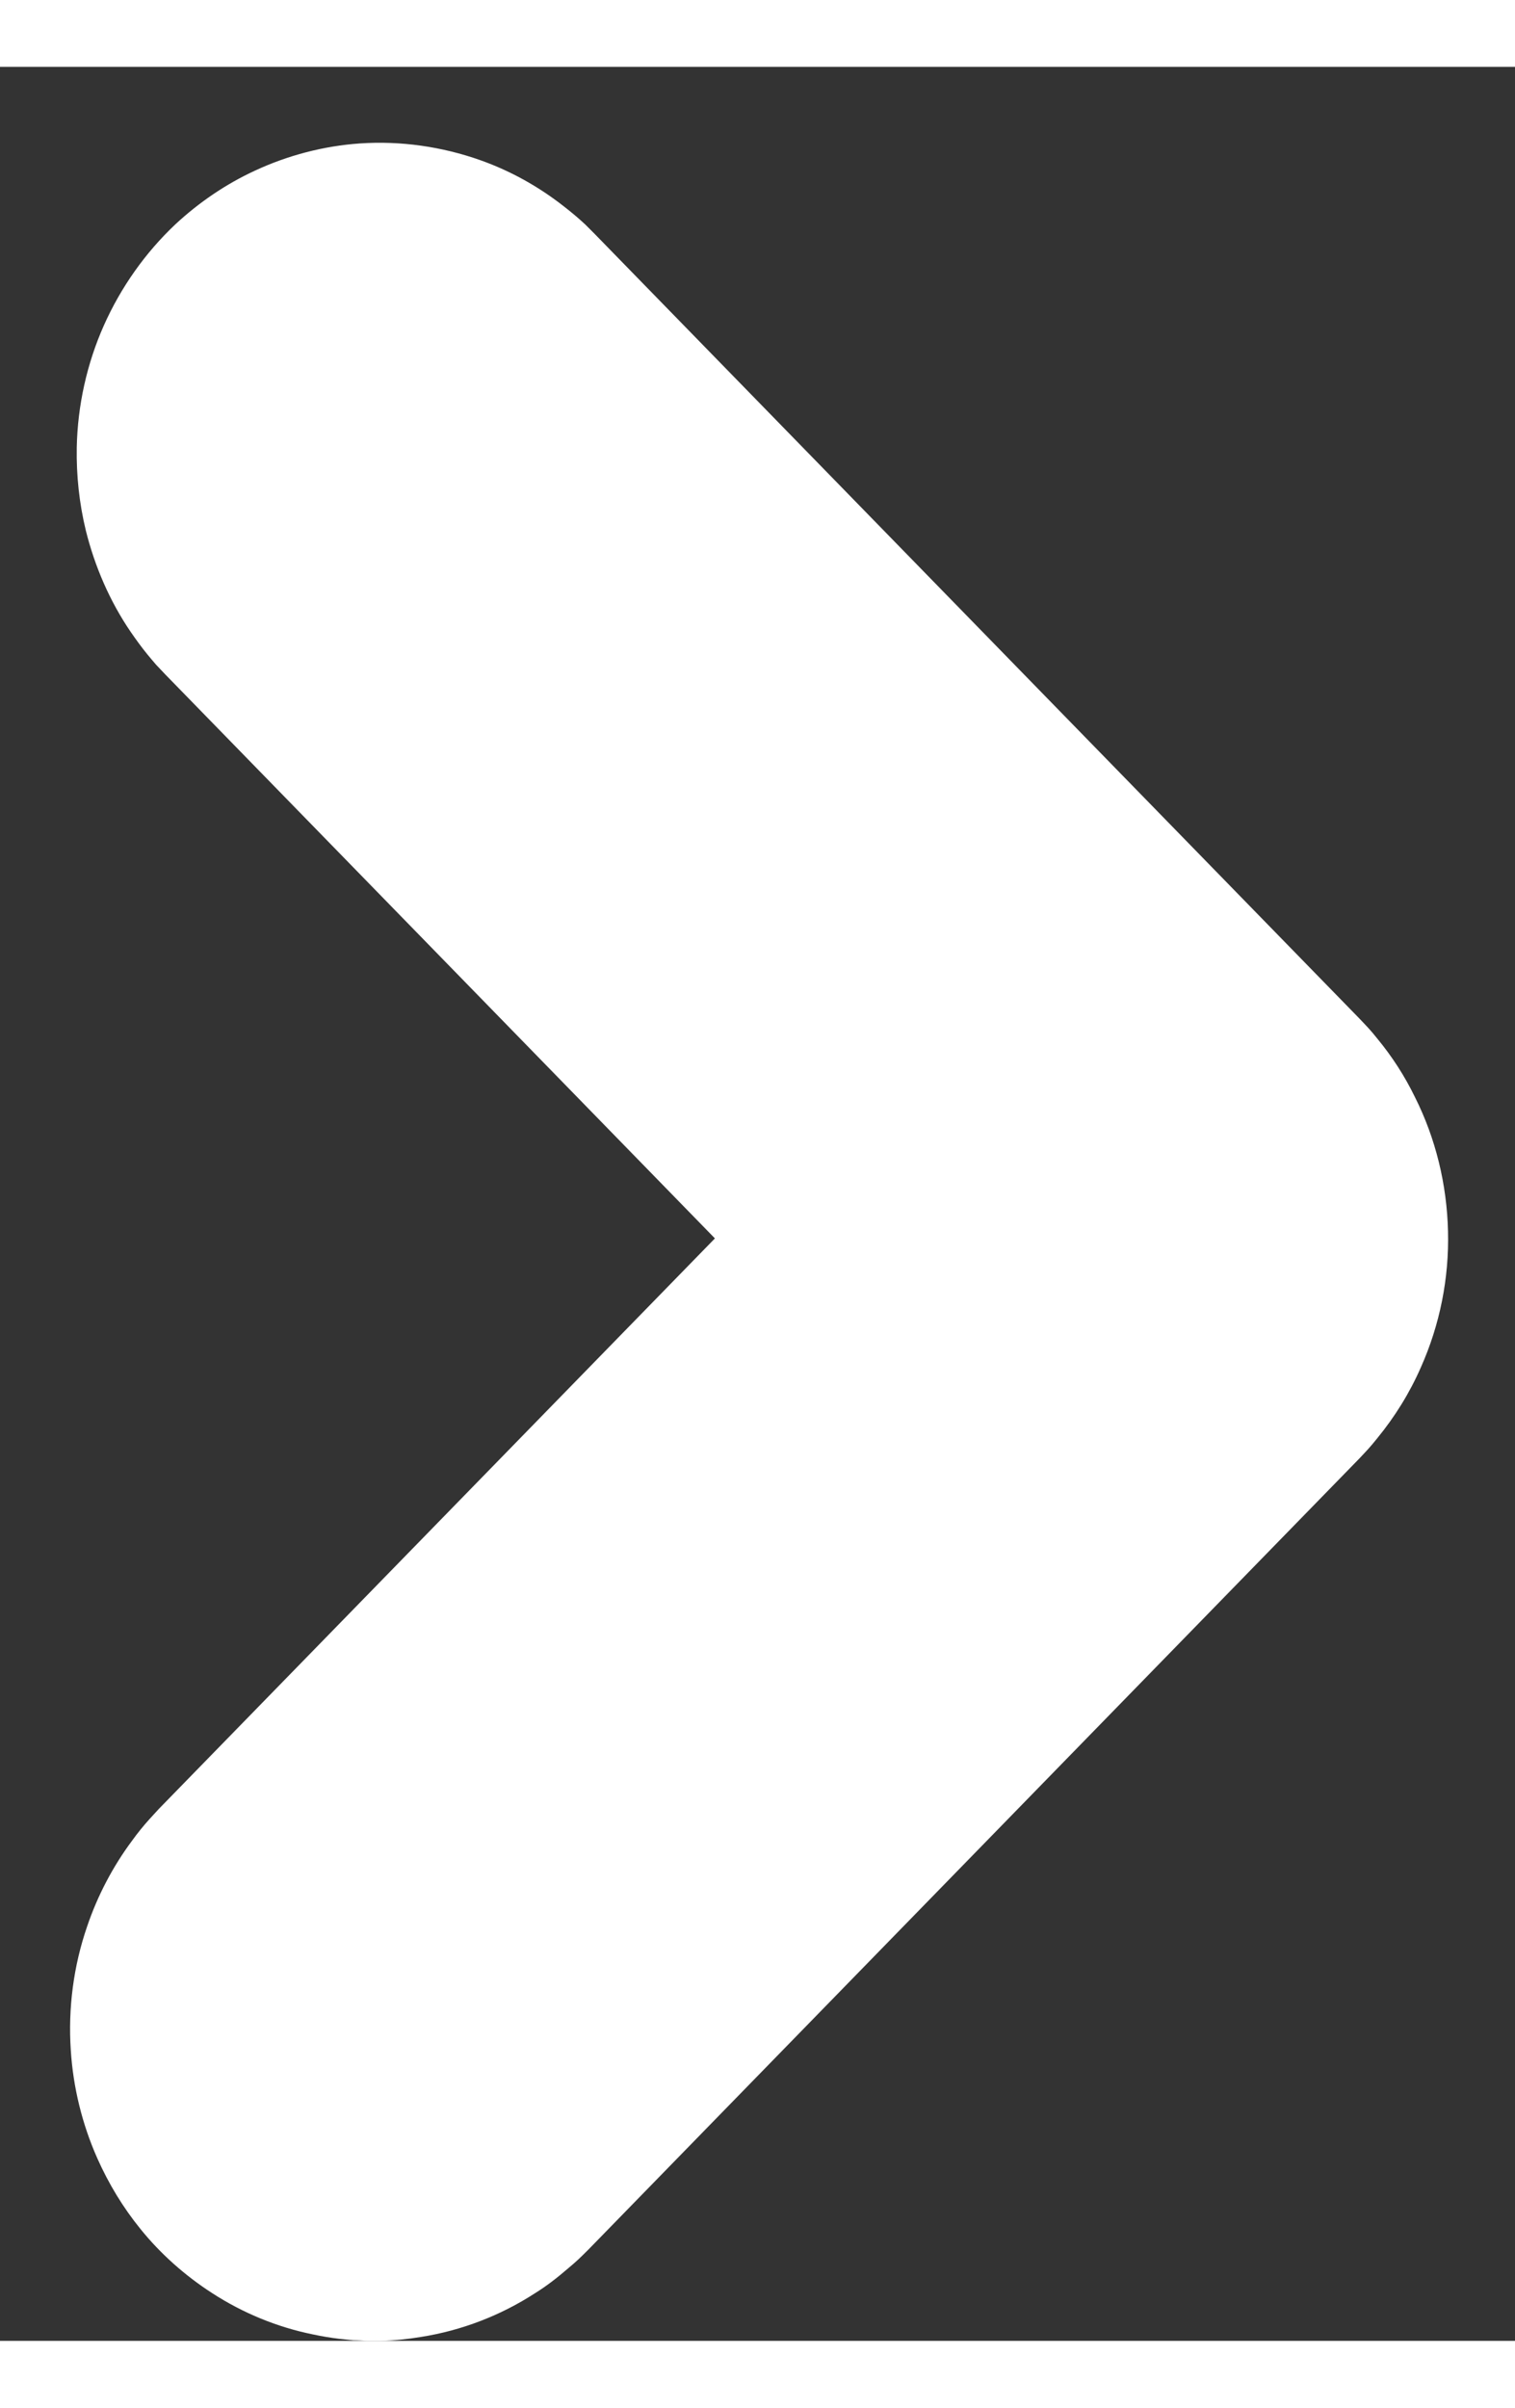 <?xml version="1.0" encoding="UTF-8" standalone="no"?>
<svg width="17px" height="27px" viewBox="0 0 18 27" version="1.1" xmlns="http://www.w3.org/2000/svg" xmlns:xlink="http://www.w3.org/1999/xlink">
    <rect x="0" y="0" width="18" height="27" fill="#333333" stroke="none"/>
    <!-- Generator: Sketch 3.6.1 (26313) - http://www.bohemiancoding.com/sketch -->
    <title>Fill-689</title>
    <desc>Created with Sketch.</desc>
    <defs></defs>
    <g id="Page-1" stroke="none" stroke-width="1" fill="none" fill-rule="evenodd">
        <path d="M4.197,26.993 C4.141,26.986 4.09,26.983 4.034,26.976 C3.927,26.963 3.823,26.946 3.716,26.923 C3.293,26.837 2.886,26.67 2.519,26.432 C2.2,26.226 1.91,25.97 1.67,25.673 C1.461,25.416 1.29,25.133 1.156,24.832 C0.977,24.429 0.869,23.992 0.841,23.548 C0.808,23.052 0.873,22.548 1.036,22.077 C1.159,21.714 1.341,21.367 1.57,21.06 C1.634,20.971 1.702,20.887 1.777,20.804 C1.813,20.764 1.852,20.723 1.888,20.683 L8.494,13.91 L1.966,7.216 L1.855,7.099 C1.819,7.056 1.783,7.016 1.748,6.972 C1.68,6.889 1.616,6.8 1.553,6.709 C1.305,6.346 1.127,5.935 1.02,5.506 C0.942,5.185 0.906,4.851 0.912,4.518 C0.922,4.021 1.032,3.524 1.234,3.07 C1.436,2.617 1.726,2.207 2.083,1.87 C2.363,1.61 2.681,1.393 3.027,1.233 C3.42,1.05 3.846,0.939 4.275,0.909 C4.76,0.876 5.251,0.946 5.71,1.109 C6.068,1.236 6.403,1.423 6.704,1.66 C6.789,1.726 6.874,1.797 6.952,1.87 C6.991,1.91 7.03,1.946 7.069,1.987 L16.147,11.295 C16.247,11.401 16.274,11.425 16.365,11.539 C16.541,11.752 16.691,11.985 16.811,12.232 C17.059,12.725 17.191,13.272 17.204,13.826 C17.218,14.384 17.107,14.936 16.882,15.44 C16.749,15.744 16.573,16.027 16.365,16.281 C16.274,16.394 16.247,16.421 16.147,16.527 L6.991,25.916 C6.887,26.019 6.861,26.046 6.75,26.139 C6.626,26.246 6.497,26.347 6.36,26.432 C5.947,26.7 5.484,26.877 5.004,26.953 C4.845,26.979 4.682,26.997 4.519,27 L4.36,27 C4.304,26.997 4.25,26.993 4.197,26.993" id="Fill-689" fill="#FFFFFF"></path>
    </g>
</svg>
